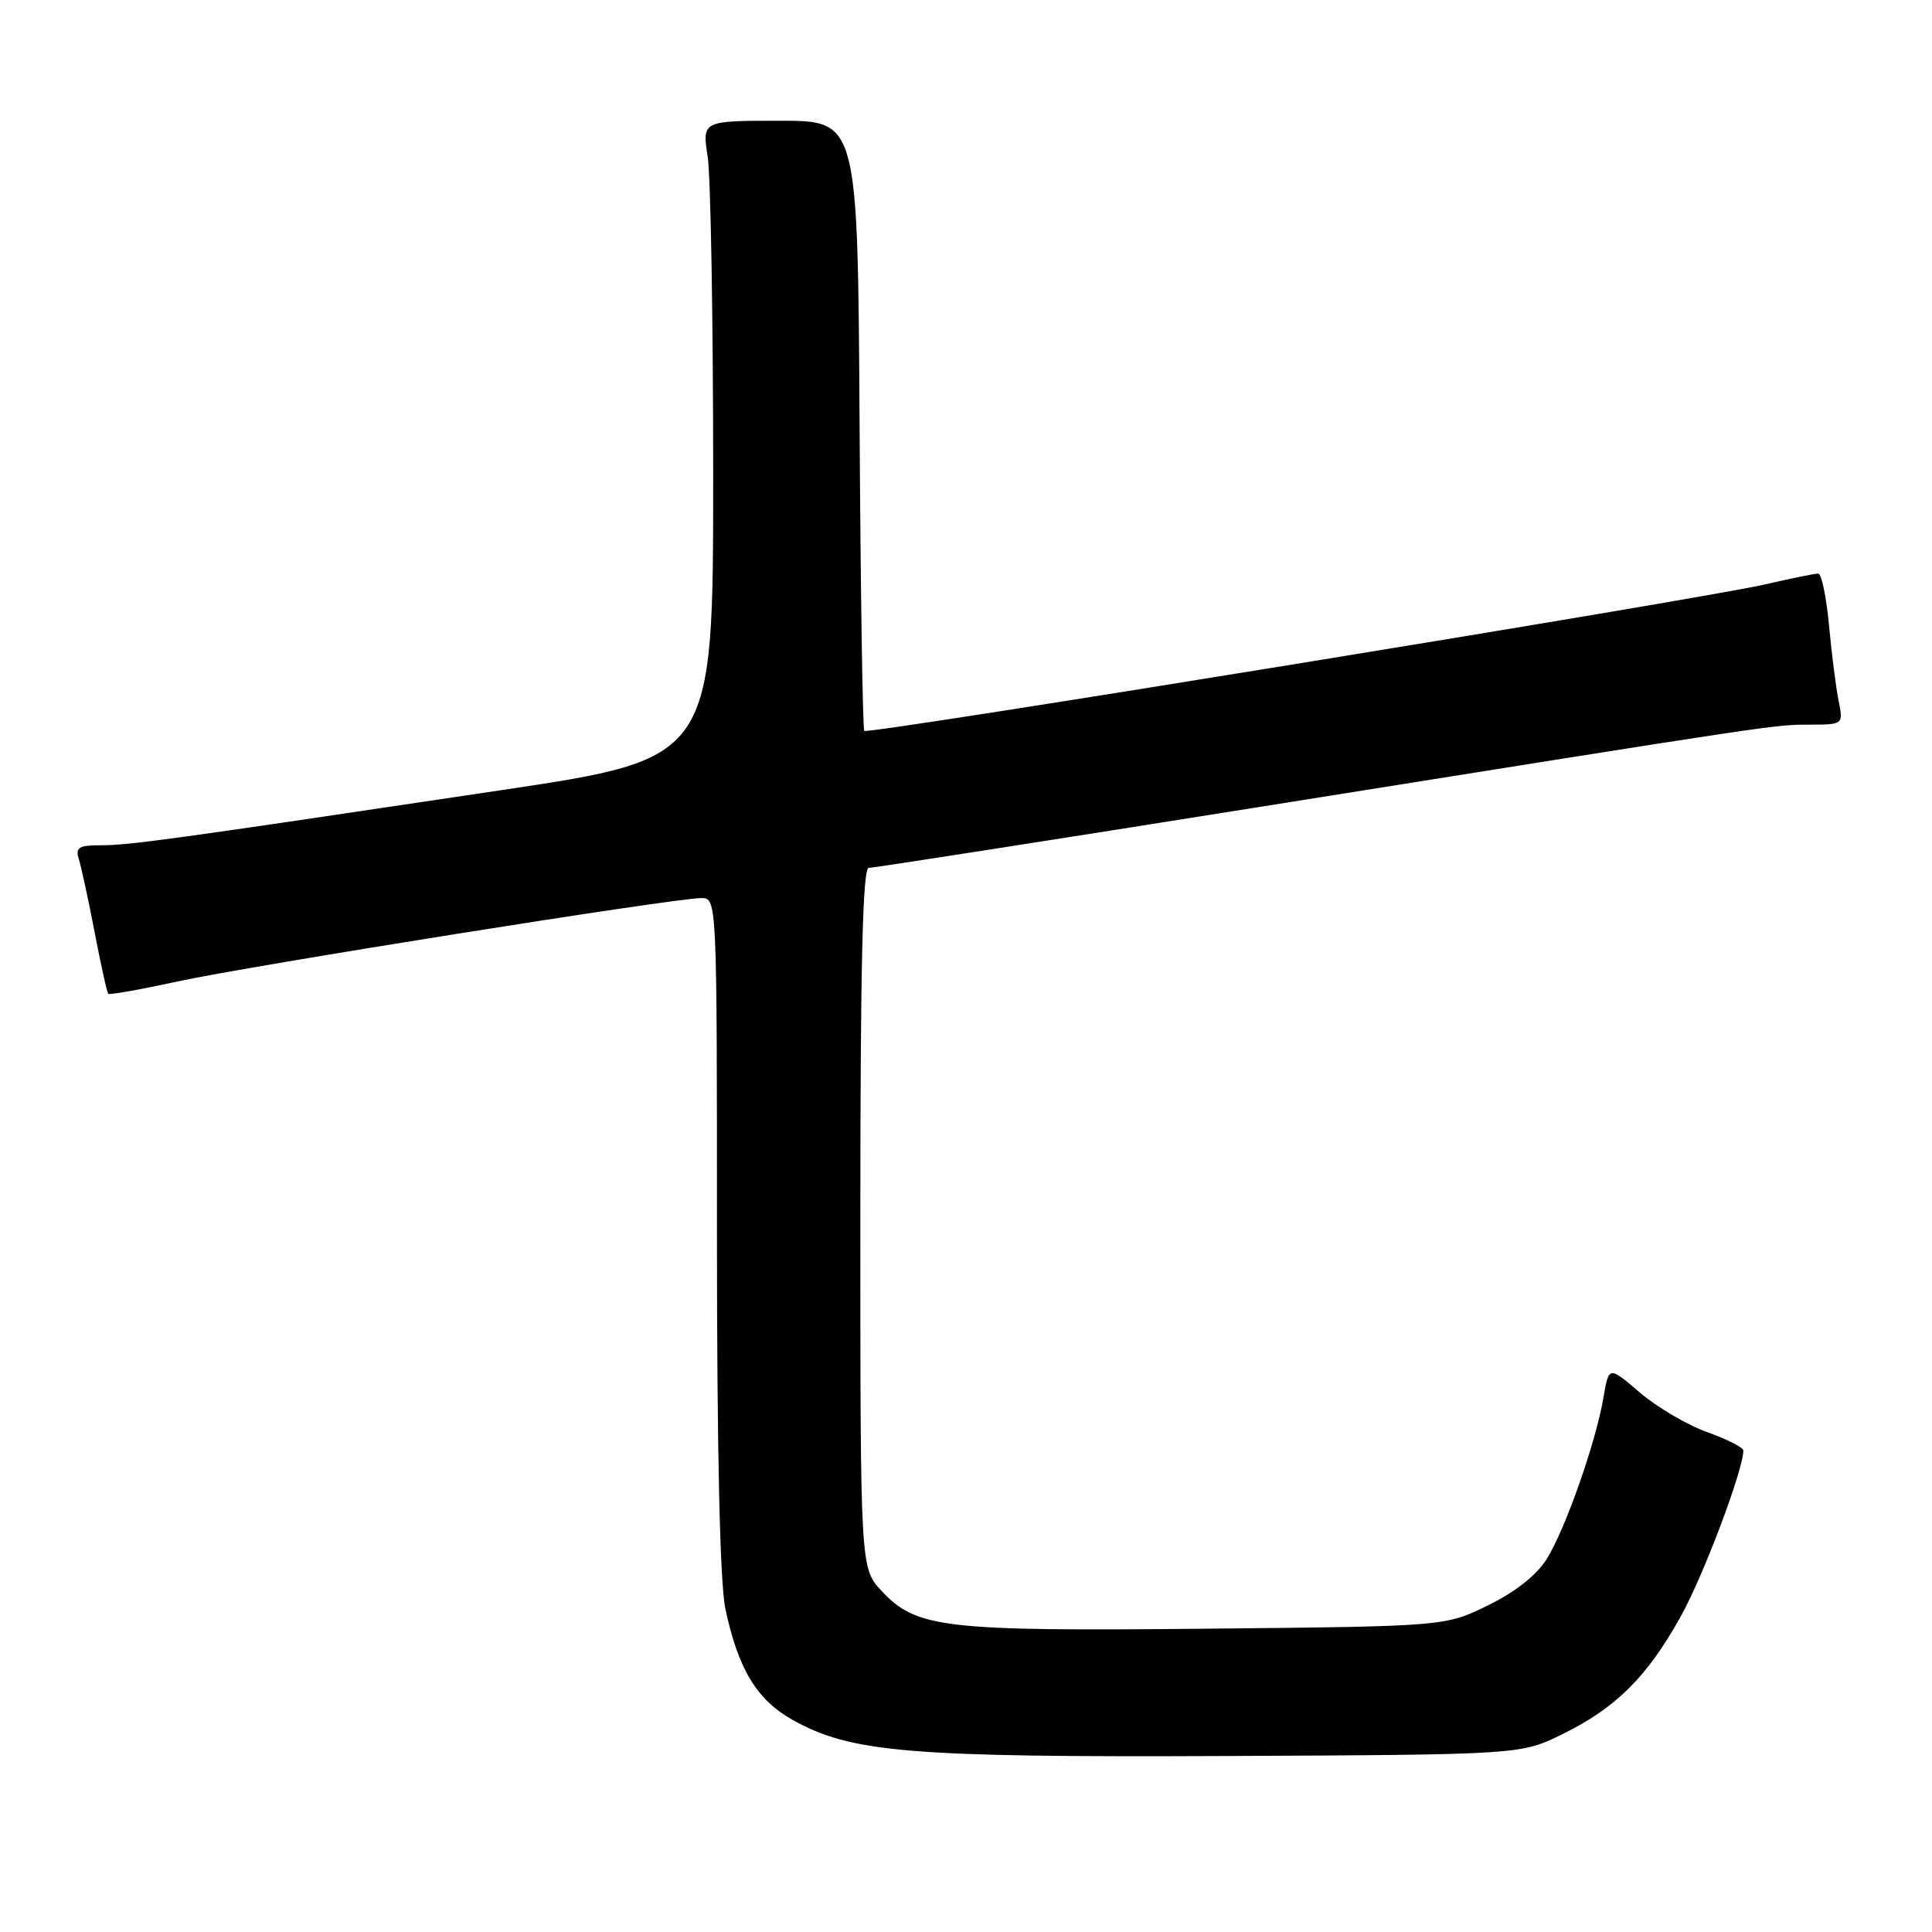 <?xml version="1.0" encoding="UTF-8" standalone="no"?>
<!DOCTYPE svg PUBLIC "-//W3C//DTD SVG 1.1//EN" "http://www.w3.org/Graphics/SVG/1.1/DTD/svg11.dtd" >
<svg xmlns="http://www.w3.org/2000/svg" xmlns:xlink="http://www.w3.org/1999/xlink" version="1.1" viewBox="0 0 256 256">
 <g >
 <path fill="currentColor"
d=" M 207.02 229.79 C 214.12 226.30 218.20 222.25 222.67 214.26 C 225.67 208.90 231.00 194.78 231.00 192.20 C 231.00 191.80 228.85 190.71 226.23 189.77 C 223.60 188.84 219.59 186.48 217.31 184.54 C 213.18 181.00 213.18 181.00 212.47 185.16 C 211.48 191.04 207.45 202.54 204.98 206.53 C 203.65 208.68 200.84 210.92 197.20 212.70 C 191.50 215.50 191.50 215.50 159.84 215.81 C 124.98 216.16 121.43 215.74 116.82 210.81 C 114.00 207.79 114.00 207.79 114.00 161.39 C 114.00 127.94 114.31 115.00 115.11 115.00 C 115.73 115.00 139.02 111.37 166.86 106.93 C 237.06 95.73 235.00 96.04 239.88 96.02 C 244.25 96.00 244.25 96.00 243.62 92.83 C 243.27 91.09 242.70 86.59 242.35 82.83 C 242.00 79.07 241.36 76.00 240.92 76.00 C 240.48 76.00 237.28 76.65 233.81 77.45 C 225.34 79.40 115.01 97.34 114.52 96.85 C 114.31 96.64 114.03 78.36 113.90 56.23 C 113.66 16.00 113.66 16.00 103.35 16.00 C 93.04 16.00 93.04 16.00 93.77 20.75 C 94.17 23.36 94.50 42.38 94.50 63.00 C 94.50 100.50 94.50 100.50 66.50 104.69 C 22.47 111.27 17.16 112.00 13.40 112.00 C 10.42 112.00 9.96 112.29 10.45 113.85 C 10.77 114.86 11.71 119.22 12.54 123.53 C 13.36 127.84 14.18 131.51 14.35 131.68 C 14.51 131.85 18.67 131.11 23.58 130.04 C 33.11 127.97 89.40 119.00 92.91 119.00 C 95.00 119.00 95.00 119.01 95.00 163.45 C 95.00 192.52 95.39 209.73 96.12 213.20 C 97.81 221.14 100.27 225.22 104.98 227.87 C 112.74 232.23 120.36 232.87 162.50 232.68 C 201.50 232.50 201.50 232.50 207.02 229.79 Z "/>
</g>
</svg>